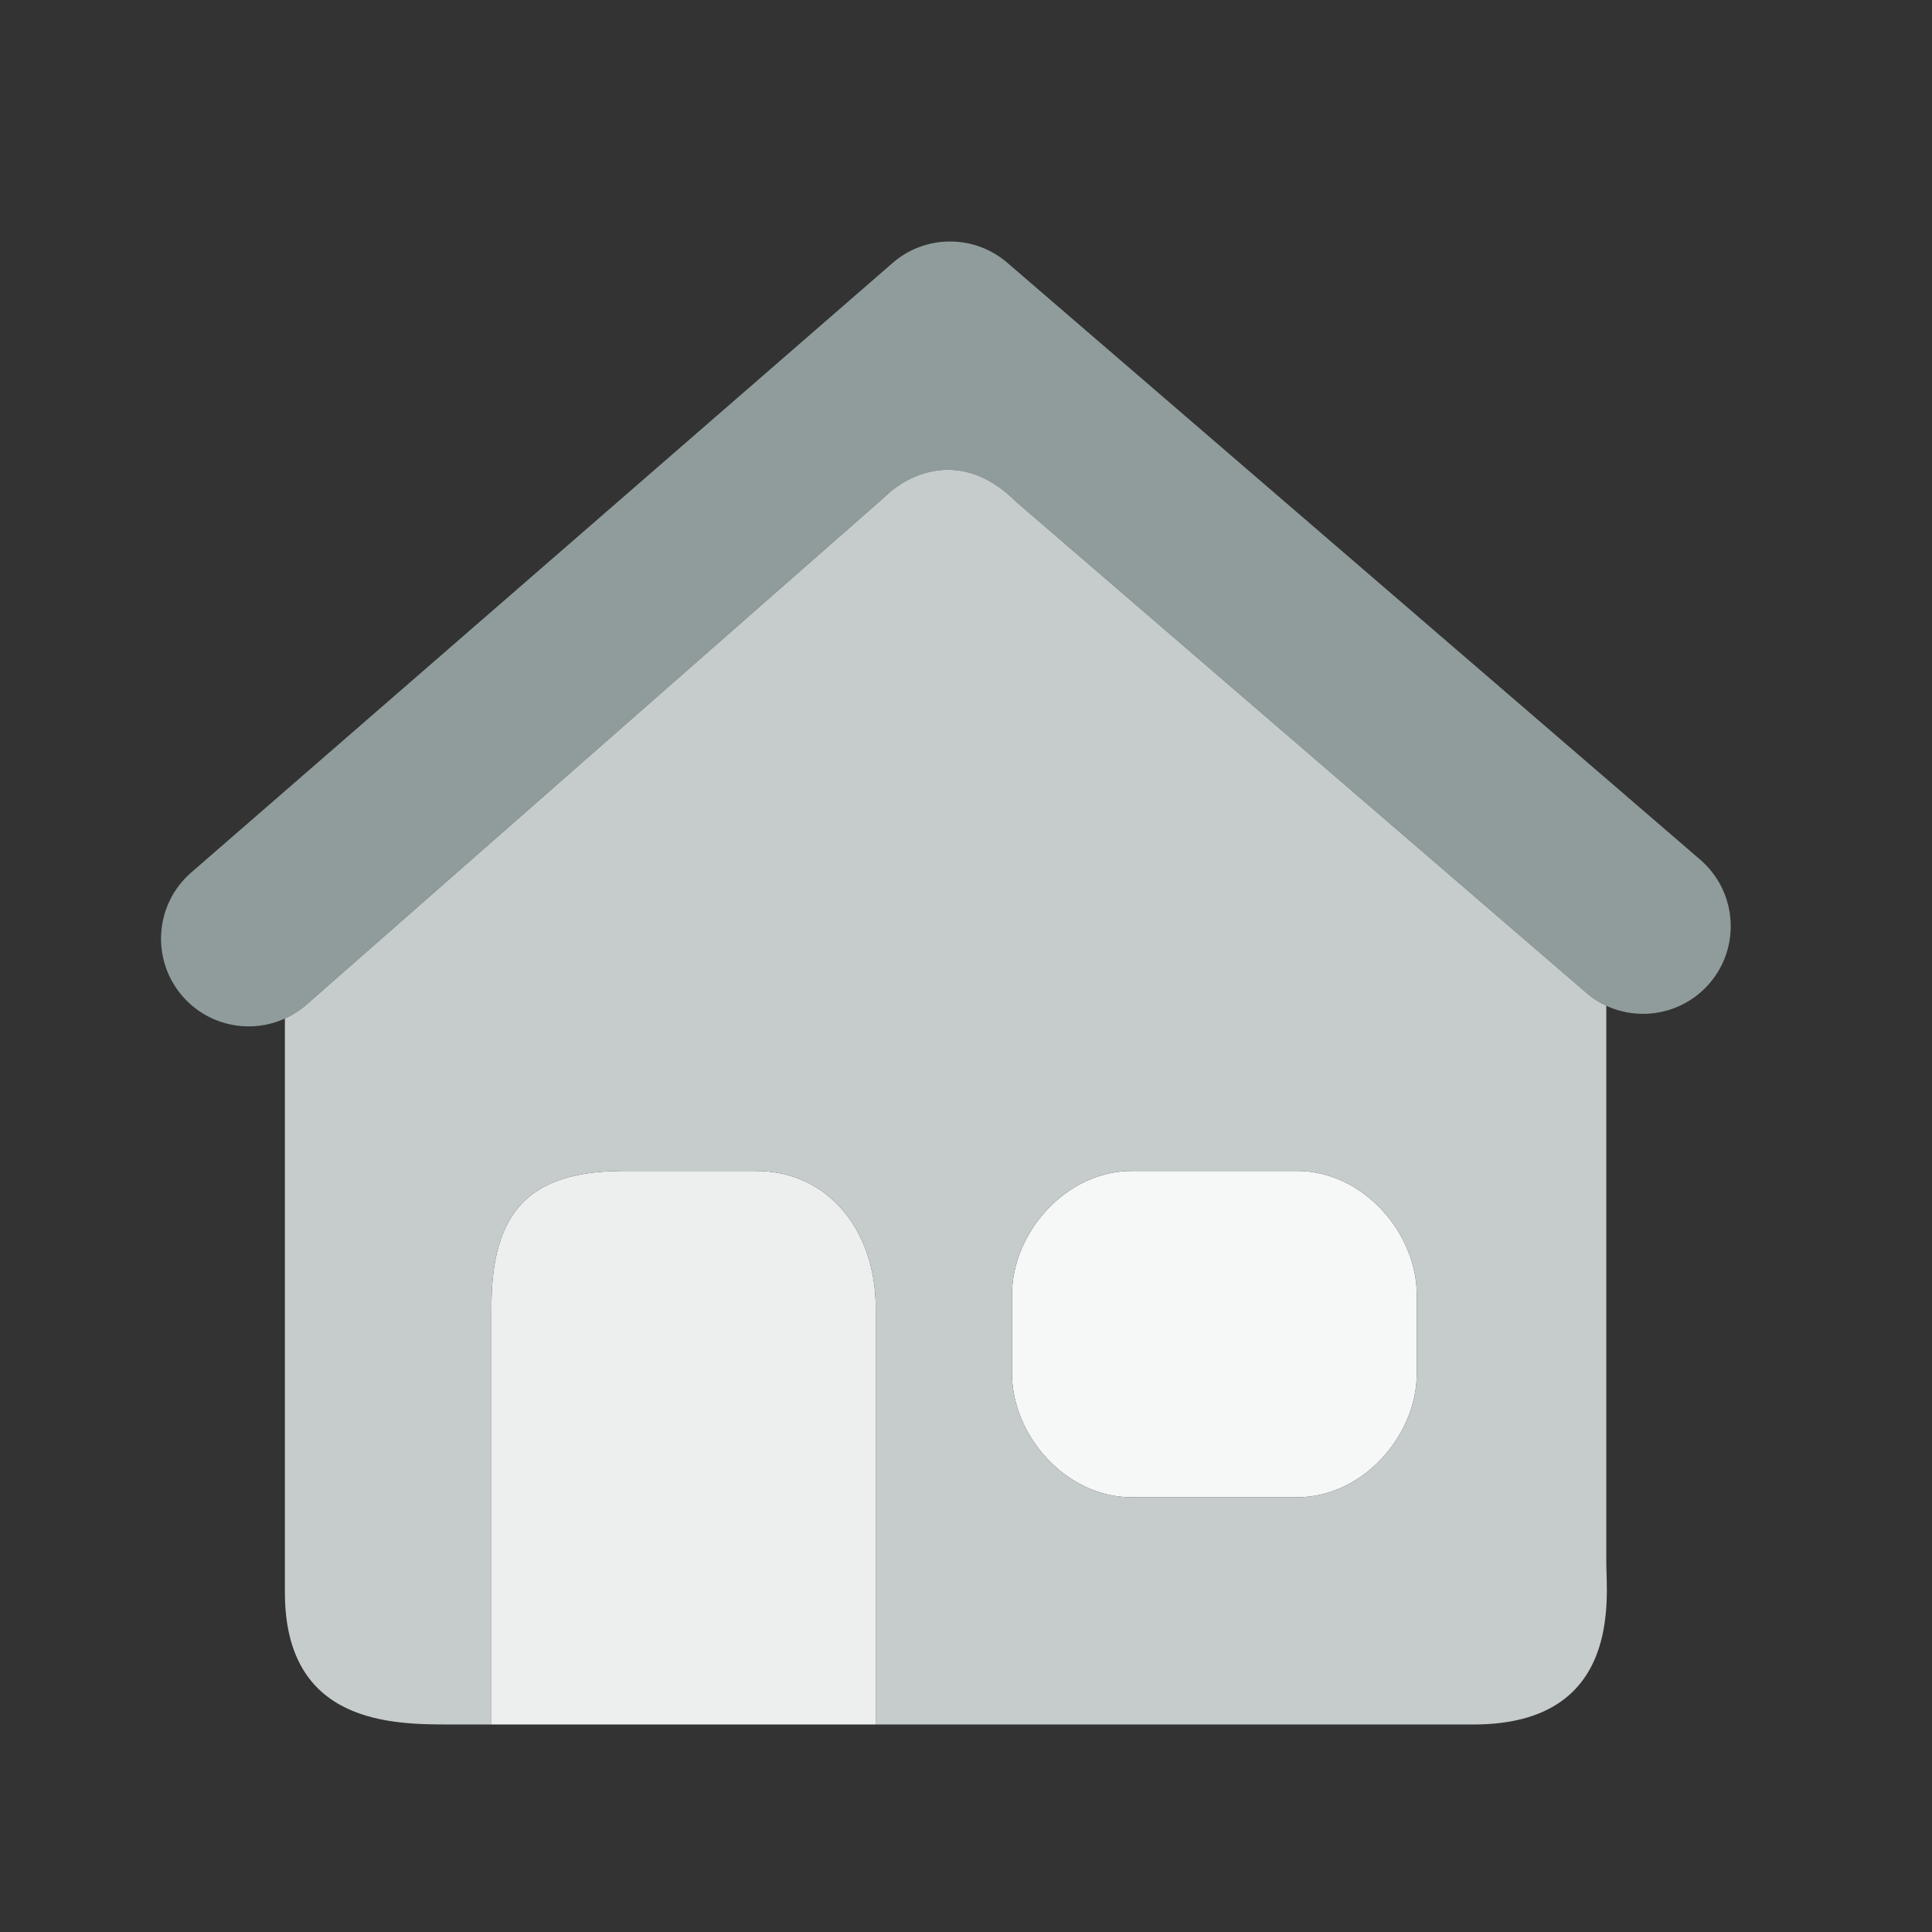 <svg width="24" height="24" viewBox="0 0 24 24" fill="none" xmlns="http://www.w3.org/2000/svg">
<rect x="0" y="0" width="24" height="24" fill="#333333" stroke="none"/>
<path d="M12.513 3.264C12.116 2.922 11.534 2.912 11.126 3.235L11.088 3.267L2.375 10.839C1.921 11.233 1.873 11.921 2.267 12.375C2.591 12.748 3.112 12.847 3.539 12.653C3.633 12.61 3.722 12.554 3.804 12.483L10.98 6.182C11.288 5.874 11.955 5.566 12.622 6.233L19.744 12.366C19.81 12.417 19.88 12.46 19.954 12.494C20.384 12.693 20.911 12.593 21.236 12.216C21.616 11.775 21.58 11.116 21.163 10.718L21.122 10.68L12.513 3.264Z" fill="#8F9C9B"/>
<path d="M7.747 14.546C6.567 14.546 6.105 15.059 6.105 16.239V21.422H10.878V16.239C10.878 15.316 10.313 14.546 9.389 14.546H7.747Z" fill="#ECEFEE"/>
<path d="M12.571 16.085V17.061C12.571 17.83 13.238 18.6 14.059 18.6H14.829H15.342H16.112C16.933 18.6 17.6 17.83 17.6 17.061V16.085C17.6 15.316 16.933 14.546 16.112 14.546H15.342H14.829H14.059C13.238 14.546 12.571 15.316 12.571 16.085Z" fill="#F6F7F7"/>
<path fill-rule="evenodd" clip-rule="evenodd" d="M3.539 19.78C3.539 21.422 4.877 21.422 5.598 21.422H6.105V16.239C6.105 15.059 6.567 14.546 7.747 14.546H9.389C10.313 14.546 10.878 15.316 10.878 16.239V21.422H18.307C20.16 21.422 19.954 19.832 19.954 19.421V12.494C19.88 12.46 19.81 12.417 19.744 12.366L12.622 6.233C11.955 5.566 11.288 5.874 10.98 6.182L3.804 12.483C3.722 12.554 3.633 12.61 3.539 12.653V19.78ZM12.571 17.061V16.085C12.571 15.316 13.238 14.546 14.059 14.546H14.829H15.342H16.112C16.933 14.546 17.6 15.316 17.6 16.085V17.061C17.6 17.83 16.933 18.6 16.112 18.6H15.342H14.829H14.059C13.238 18.6 12.571 17.83 12.571 17.061Z" fill="#C5CCCB"/>
</svg>
